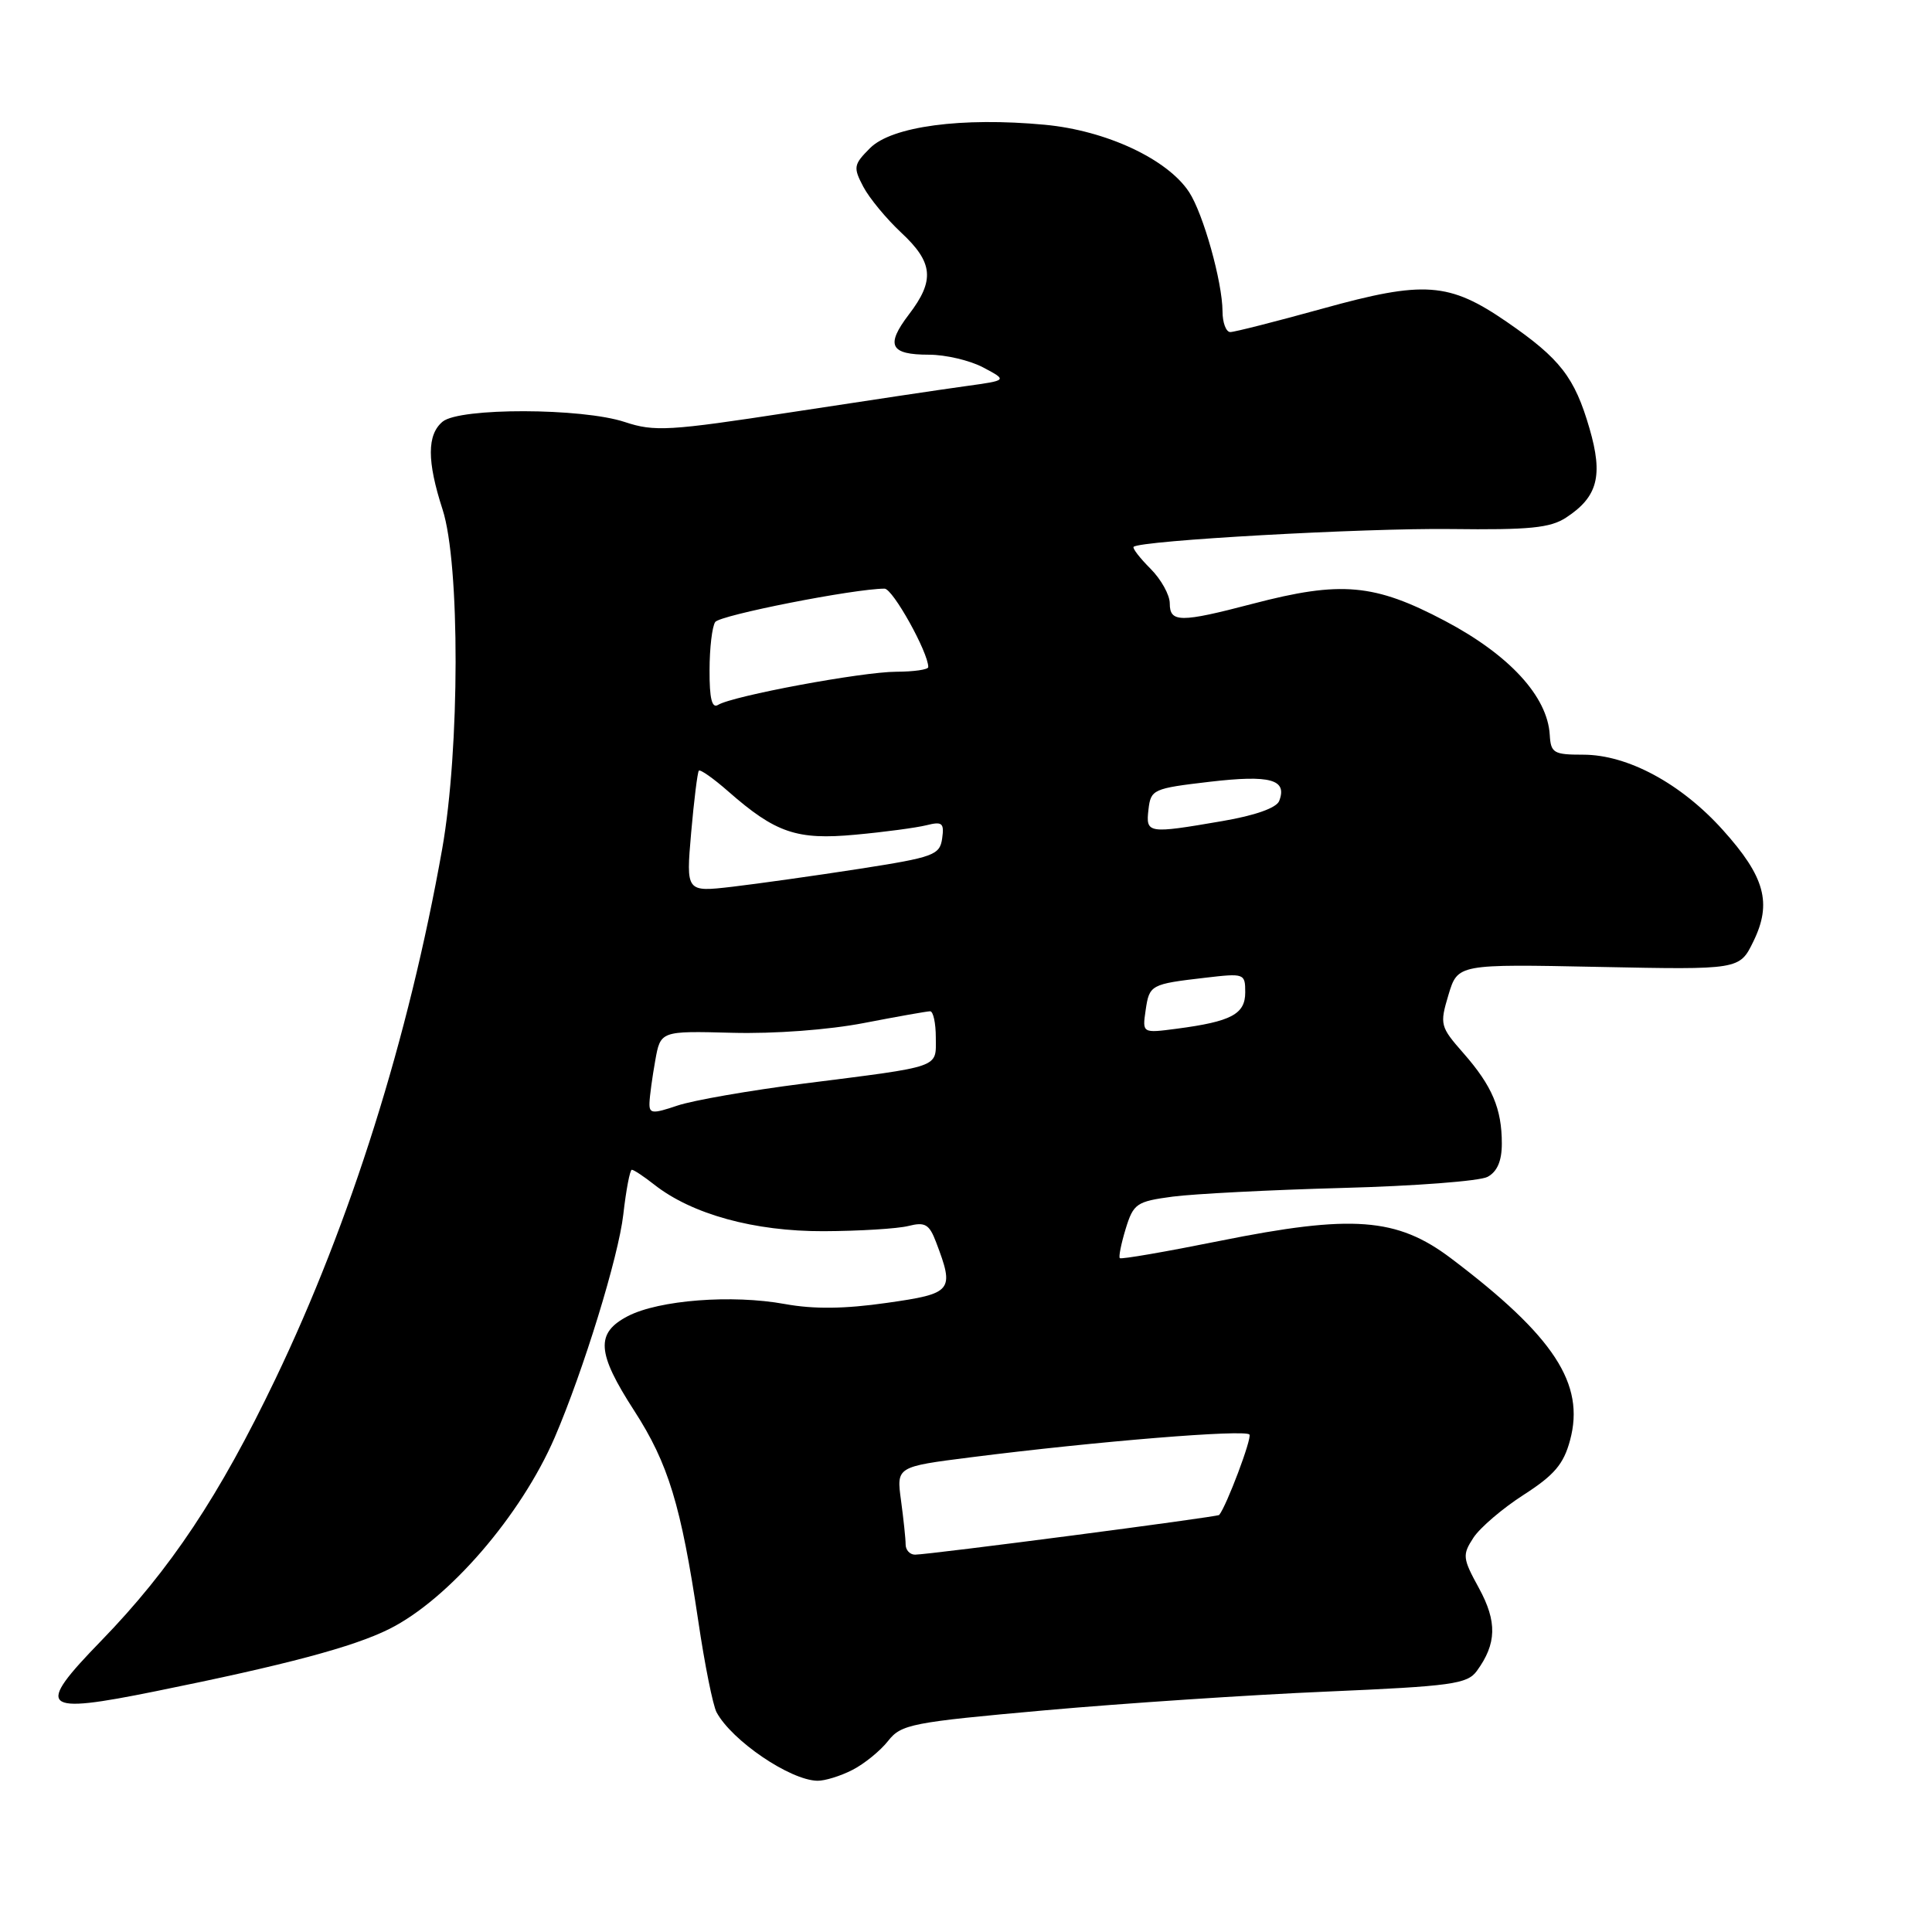 <?xml version="1.0" encoding="UTF-8" standalone="no"?>
<!DOCTYPE svg PUBLIC "-//W3C//DTD SVG 1.1//EN" "http://www.w3.org/Graphics/SVG/1.1/DTD/svg11.dtd" >
<svg xmlns="http://www.w3.org/2000/svg" xmlns:xlink="http://www.w3.org/1999/xlink" version="1.1" viewBox="0 0 256 256">
 <g >
 <path fill="currentColor"
d=" M 112.96 234.52 C 114.54 233.71 116.66 231.98 117.68 230.68 C 119.42 228.47 120.77 228.21 138.52 226.62 C 148.96 225.69 165.77 224.57 175.89 224.14 C 192.34 223.43 194.42 223.14 195.68 221.42 C 198.32 217.81 198.40 214.89 195.97 210.44 C 193.79 206.46 193.75 206.04 195.24 203.75 C 196.12 202.41 199.12 199.85 201.91 198.06 C 205.95 195.46 207.19 194.01 208.04 190.84 C 210.06 183.37 205.92 177.05 192.26 166.73 C 185.11 161.33 179.18 160.89 161.60 164.43 C 154.50 165.86 148.55 166.89 148.38 166.71 C 148.21 166.54 148.56 164.79 149.16 162.82 C 150.19 159.48 150.59 159.20 155.38 158.56 C 158.20 158.19 168.31 157.67 177.86 157.41 C 187.41 157.16 196.07 156.50 197.11 155.94 C 198.39 155.25 199.00 153.84 199.00 151.53 C 199.00 146.91 197.72 143.89 193.92 139.56 C 190.83 136.04 190.75 135.76 191.93 131.82 C 193.16 127.74 193.16 127.74 211.83 128.12 C 230.50 128.50 230.50 128.50 232.33 124.75 C 234.82 119.66 233.87 116.18 228.28 109.97 C 222.75 103.82 215.67 100.00 209.78 100.00 C 205.86 100.00 205.49 99.78 205.35 97.37 C 205.05 92.28 200.00 86.78 191.48 82.28 C 182.11 77.33 177.69 76.94 166.00 80.00 C 156.39 82.52 155.00 82.51 155.00 79.95 C 155.00 78.83 153.85 76.76 152.44 75.35 C 151.03 73.94 150.03 72.64 150.21 72.46 C 151.04 71.62 180.78 69.96 192.23 70.10 C 202.66 70.23 205.42 69.96 207.52 68.58 C 211.71 65.84 212.44 63.04 210.62 56.78 C 208.65 49.99 206.74 47.53 199.67 42.66 C 192.01 37.39 188.72 37.15 175.22 40.90 C 169.07 42.60 163.58 44.00 163.02 44.00 C 162.46 44.00 161.99 42.76 161.99 41.25 C 161.97 37.35 159.44 28.32 157.56 25.45 C 154.69 21.08 146.58 17.29 138.43 16.53 C 127.44 15.50 118.17 16.74 115.29 19.62 C 113.10 21.81 113.04 22.17 114.39 24.74 C 115.19 26.26 117.46 29.00 119.42 30.83 C 123.66 34.78 123.89 37.15 120.44 41.66 C 117.31 45.77 117.93 47.00 123.11 47.00 C 125.30 47.00 128.54 47.76 130.30 48.70 C 133.50 50.40 133.50 50.40 128.00 51.16 C 124.97 51.57 114.53 53.14 104.79 54.63 C 88.64 57.11 86.71 57.22 82.79 55.92 C 77.11 54.04 60.91 54.00 58.65 55.87 C 56.57 57.60 56.57 61.11 58.64 67.50 C 60.97 74.68 60.94 99.24 58.59 112.50 C 54.14 137.54 46.47 161.91 36.50 182.71 C 29.08 198.20 22.59 207.95 13.43 217.39 C 4.60 226.48 5.36 227.19 20.62 224.10 C 37.88 220.61 46.82 218.23 51.58 215.85 C 59.45 211.92 69.05 200.79 73.51 190.45 C 77.30 181.63 81.96 166.50 82.59 160.93 C 82.96 157.67 83.47 155.00 83.72 155.00 C 83.98 155.00 85.31 155.88 86.68 156.96 C 91.68 160.90 99.95 163.17 109.13 163.14 C 113.87 163.12 118.92 162.81 120.36 162.45 C 122.57 161.89 123.13 162.21 124.03 164.58 C 126.50 171.07 126.23 171.40 117.50 172.64 C 111.92 173.44 107.84 173.49 104.00 172.79 C 97.00 171.51 87.33 172.26 83.20 174.39 C 78.89 176.63 79.06 179.23 84.04 186.93 C 88.56 193.93 90.24 199.46 92.52 214.76 C 93.37 220.54 94.47 226.00 94.95 226.89 C 96.98 230.65 104.67 235.88 108.30 235.96 C 109.29 235.98 111.39 235.33 112.96 234.52 Z  M 120.00 204.64 C 120.00 203.89 119.72 201.27 119.39 198.82 C 118.78 194.35 118.78 194.35 128.64 193.10 C 145.33 190.98 165.11 189.37 165.56 190.09 C 165.89 190.62 162.54 199.51 161.55 200.74 C 161.33 201.01 123.16 205.99 121.25 206.00 C 120.56 206.00 120.00 205.39 120.00 204.64 Z  M 86.06 146.13 C 86.09 145.23 86.43 142.72 86.82 140.55 C 87.52 136.60 87.52 136.60 97.01 136.85 C 102.58 137.00 109.81 136.46 114.50 135.55 C 118.90 134.70 122.84 134.00 123.25 134.00 C 123.66 134.00 124.00 135.57 124.00 137.48 C 124.00 141.56 124.94 141.24 106.50 143.58 C 99.35 144.49 91.81 145.80 89.75 146.50 C 86.43 147.62 86.01 147.58 86.06 146.13 Z  M 151.80 133.88 C 152.30 130.48 152.44 130.40 159.75 129.55 C 164.88 128.95 165.00 128.99 165.00 131.49 C 165.00 134.38 163.16 135.36 155.93 136.31 C 151.36 136.91 151.36 136.91 151.80 133.88 Z  M 91.58 110.35 C 91.96 106.03 92.42 102.33 92.60 102.12 C 92.78 101.91 94.53 103.14 96.48 104.85 C 102.77 110.37 105.57 111.33 113.36 110.60 C 117.19 110.25 121.42 109.68 122.75 109.35 C 124.86 108.82 125.13 109.05 124.84 111.11 C 124.52 113.30 123.73 113.59 113.84 115.13 C 107.97 116.04 100.41 117.10 97.03 117.50 C 90.90 118.21 90.90 118.21 91.58 110.35 Z  M 152.18 107.25 C 152.49 104.60 152.79 104.47 160.29 103.59 C 168.34 102.65 170.60 103.28 169.50 106.13 C 169.15 107.05 166.30 108.06 161.95 108.80 C 152.05 110.50 151.81 110.46 152.18 107.25 Z  M 94.02 88.81 C 94.02 85.89 94.36 83.02 94.77 82.42 C 95.39 81.51 113.21 78.00 117.21 78.00 C 118.30 78.00 123.00 86.44 123.00 88.39 C 123.00 88.73 121.09 89.00 118.75 89.01 C 114.22 89.02 97.08 92.21 95.15 93.40 C 94.34 93.91 94.00 92.57 94.02 88.81 Z "/>
</g>
</svg>
